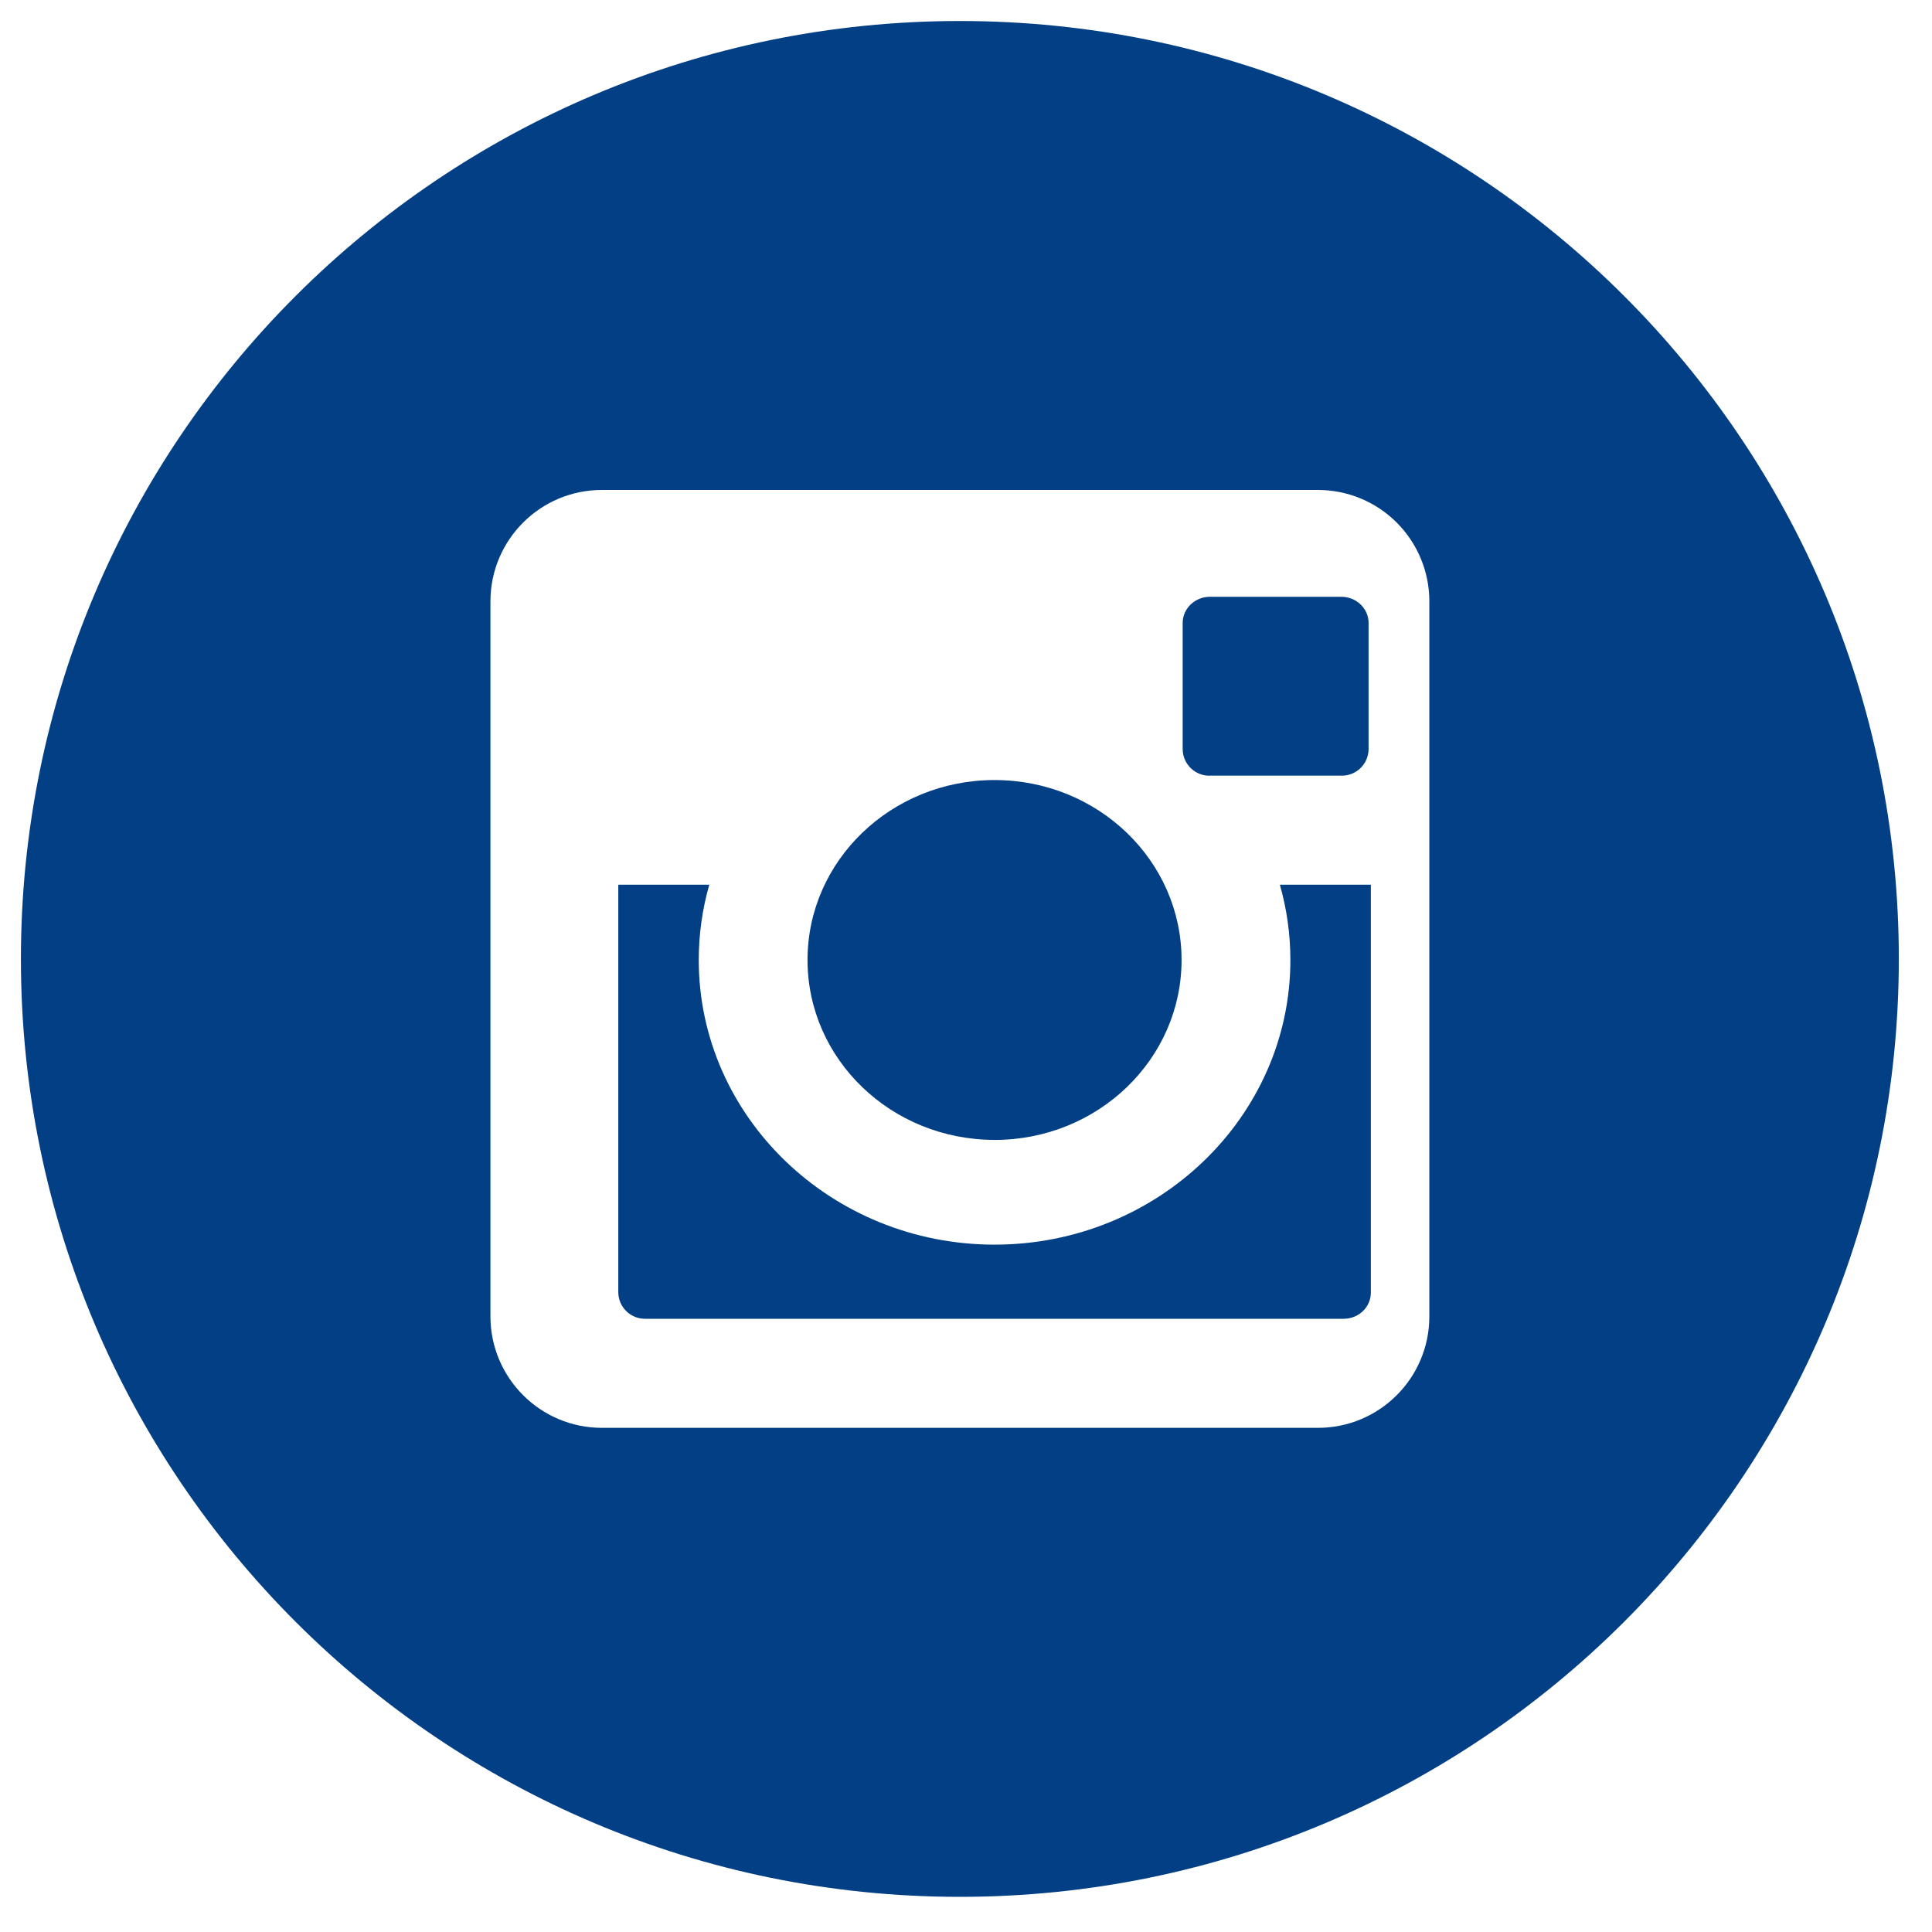 <svg width="40" height="40" viewBox="0 0 40 40" fill="none" xmlns="http://www.w3.org/2000/svg">
<path d="M20.591 23.6C18.453 23.6 16.719 21.933 16.719 19.875C16.719 17.818 18.453 16.15 20.591 16.15C22.729 16.15 24.463 17.818 24.463 19.875C24.463 21.933 22.729 23.601 20.591 23.601" fill="#023F85"/>
<path d="M25.05 16.06C24.903 16.063 24.762 16.008 24.656 15.906C24.55 15.804 24.489 15.665 24.486 15.518V12.898C24.486 12.599 24.739 12.356 25.05 12.356H27.772C28.082 12.356 28.335 12.599 28.335 12.898V15.518C28.328 15.823 28.077 16.065 27.772 16.059H25.05" fill="#023F85"/>
<path fill-rule="evenodd" clip-rule="evenodd" d="M0.433 19.853C0.433 9.128 9.136 0.435 19.873 0.435C30.61 0.435 39.313 9.128 39.313 19.852C39.313 30.577 30.61 39.272 19.873 39.272C9.136 39.272 0.433 30.577 0.433 19.853ZM27.283 29.562C28.557 29.564 29.591 28.533 29.593 27.259V12.446C29.592 11.834 29.348 11.248 28.914 10.816C28.481 10.384 27.894 10.143 27.282 10.144H12.464C11.191 10.142 10.157 11.173 10.154 12.446V27.259C10.157 28.532 11.191 29.563 12.464 29.562H27.283Z" fill="#023F85"/>
<path d="M26.716 19.875C26.716 19.336 26.64 18.813 26.498 18.317H28.382V26.762C28.382 27.062 28.13 27.304 27.818 27.304H13.363C13.217 27.307 13.075 27.251 12.97 27.149C12.864 27.048 12.804 26.908 12.801 26.762V18.317H14.685C14.54 18.824 14.467 19.348 14.467 19.875C14.467 23.124 17.214 25.769 20.591 25.769C23.969 25.769 26.716 23.124 26.716 19.875Z" fill="#023F85"/>
</svg>
